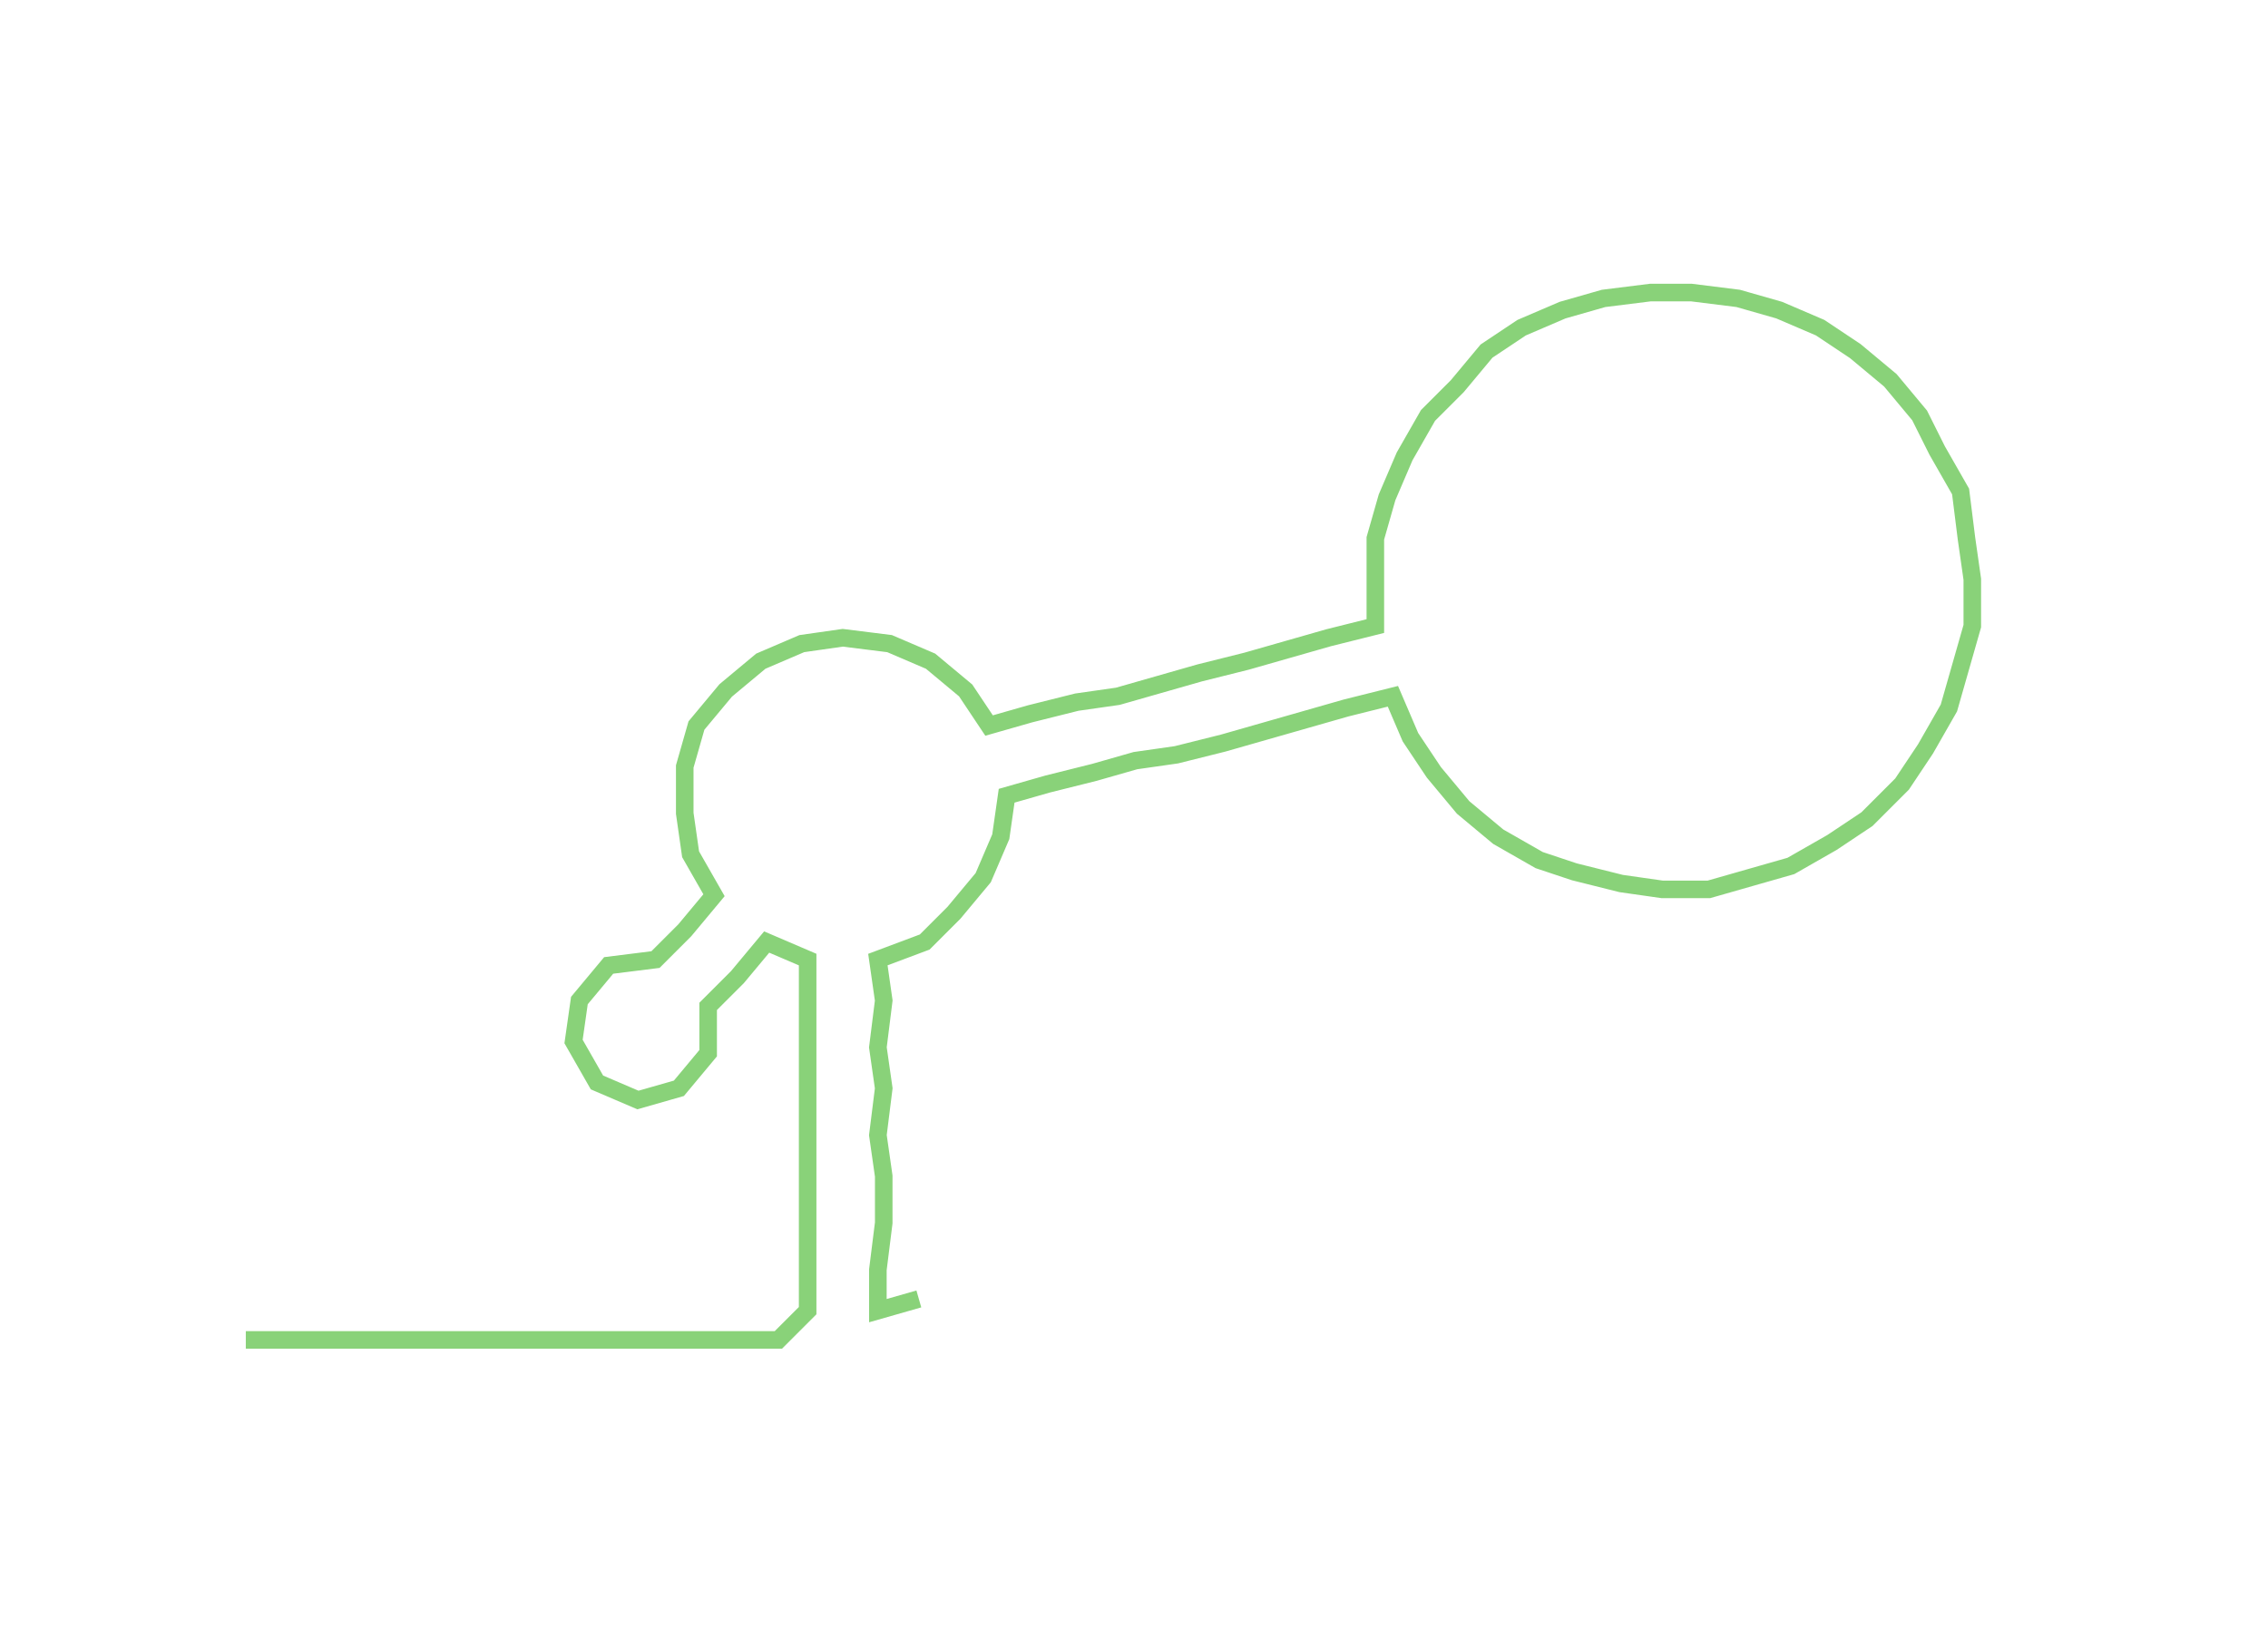 <ns0:svg xmlns:ns0="http://www.w3.org/2000/svg" width="300px" height="216.718px" viewBox="0 0 387.525 279.945"><ns0:path style="stroke:#89d279;stroke-width:3px;fill:none;" d="M42 229 L42 229 L50 229 L57 229 L65 229 L72 229 L80 229 L87 229 L95 229 L103 229 L110 229 L118 229 L125 229 L133 229 L138 224 L138 217 L138 209 L138 201 L138 194 L138 186 L138 179 L138 171 L138 164 L131 161 L126 167 L121 172 L121 180 L116 186 L109 188 L102 185 L98 178 L99 171 L104 165 L112 164 L117 159 L122 153 L118 146 L117 139 L117 131 L119 124 L124 118 L130 113 L137 110 L144 109 L152 110 L159 113 L165 118 L169 124 L176 122 L184 120 L191 119 L198 117 L205 115 L213 113 L220 111 L227 109 L235 107 L235 100 L235 92 L237 85 L240 78 L244 71 L249 66 L254 60 L260 56 L267 53 L274 51 L282 50 L289 50 L297 51 L304 53 L311 56 L317 60 L323 65 L328 71 L331 77 L335 84 L336 92 L337 99 L337 107 L335 114 L333 121 L329 128 L325 134 L319 140 L313 144 L306 148 L299 150 L292 152 L284 152 L277 151 L269 149 L263 147 L256 143 L250 138 L245 132 L241 126 L238 119 L230 121 L223 123 L216 125 L209 127 L201 129 L194 130 L187 132 L179 134 L172 136 L171 143 L168 150 L163 156 L158 161 L150 164 L151 171 L150 179 L151 186 L150 194 L151 201 L151 209 L150 217 L150 224 L157 222" /></ns0:svg>